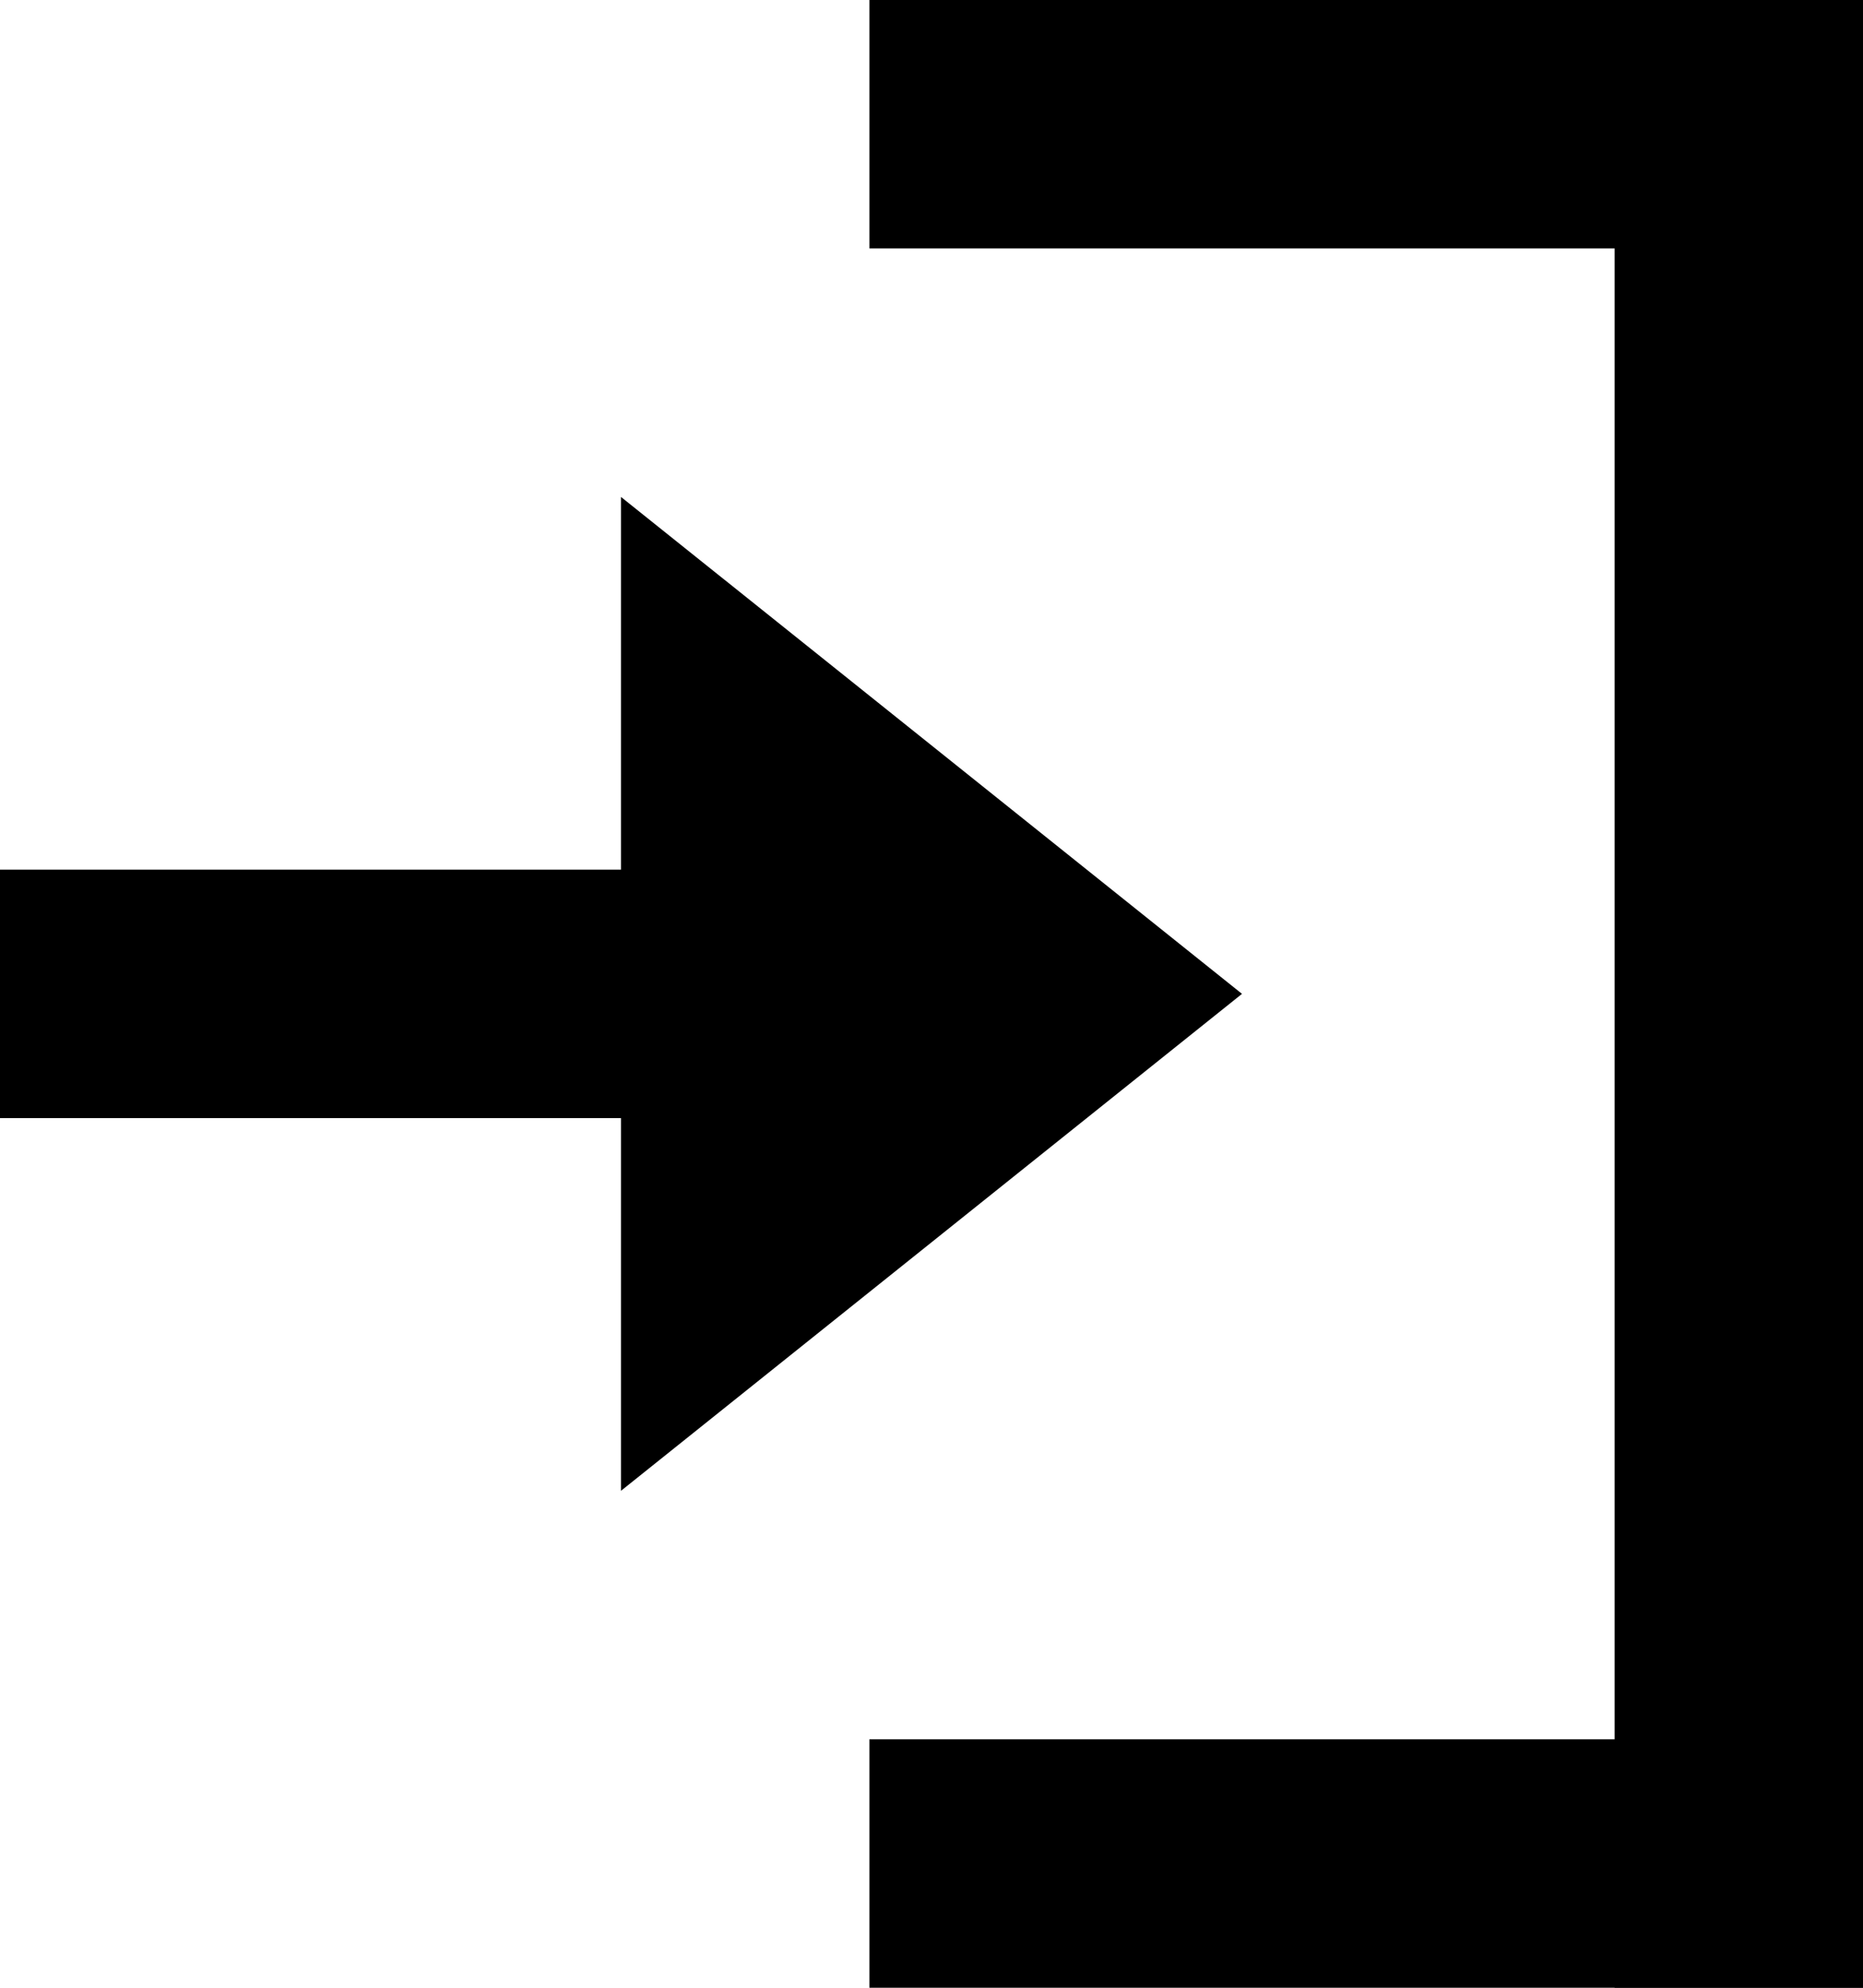<svg width="15" height="16" viewBox="0 0 15 16" fill="none" xmlns="http://www.w3.org/2000/svg">
<rect width="8" height="2" transform="matrix(-1 0 0 1 15 0)" fill="black"/>
<rect width="8" height="2" transform="matrix(-1 0 0 1 15 14)" fill="black"/>
<rect width="16" height="2" transform="matrix(4.37114e-08 -1 -1 -4.37114e-08 15 16)" fill="black"/>
<rect y="7" width="7" height="2" fill="black"/>
<path d="M5 4L10 8L5 12V4Z" fill="black"/>
</svg>
